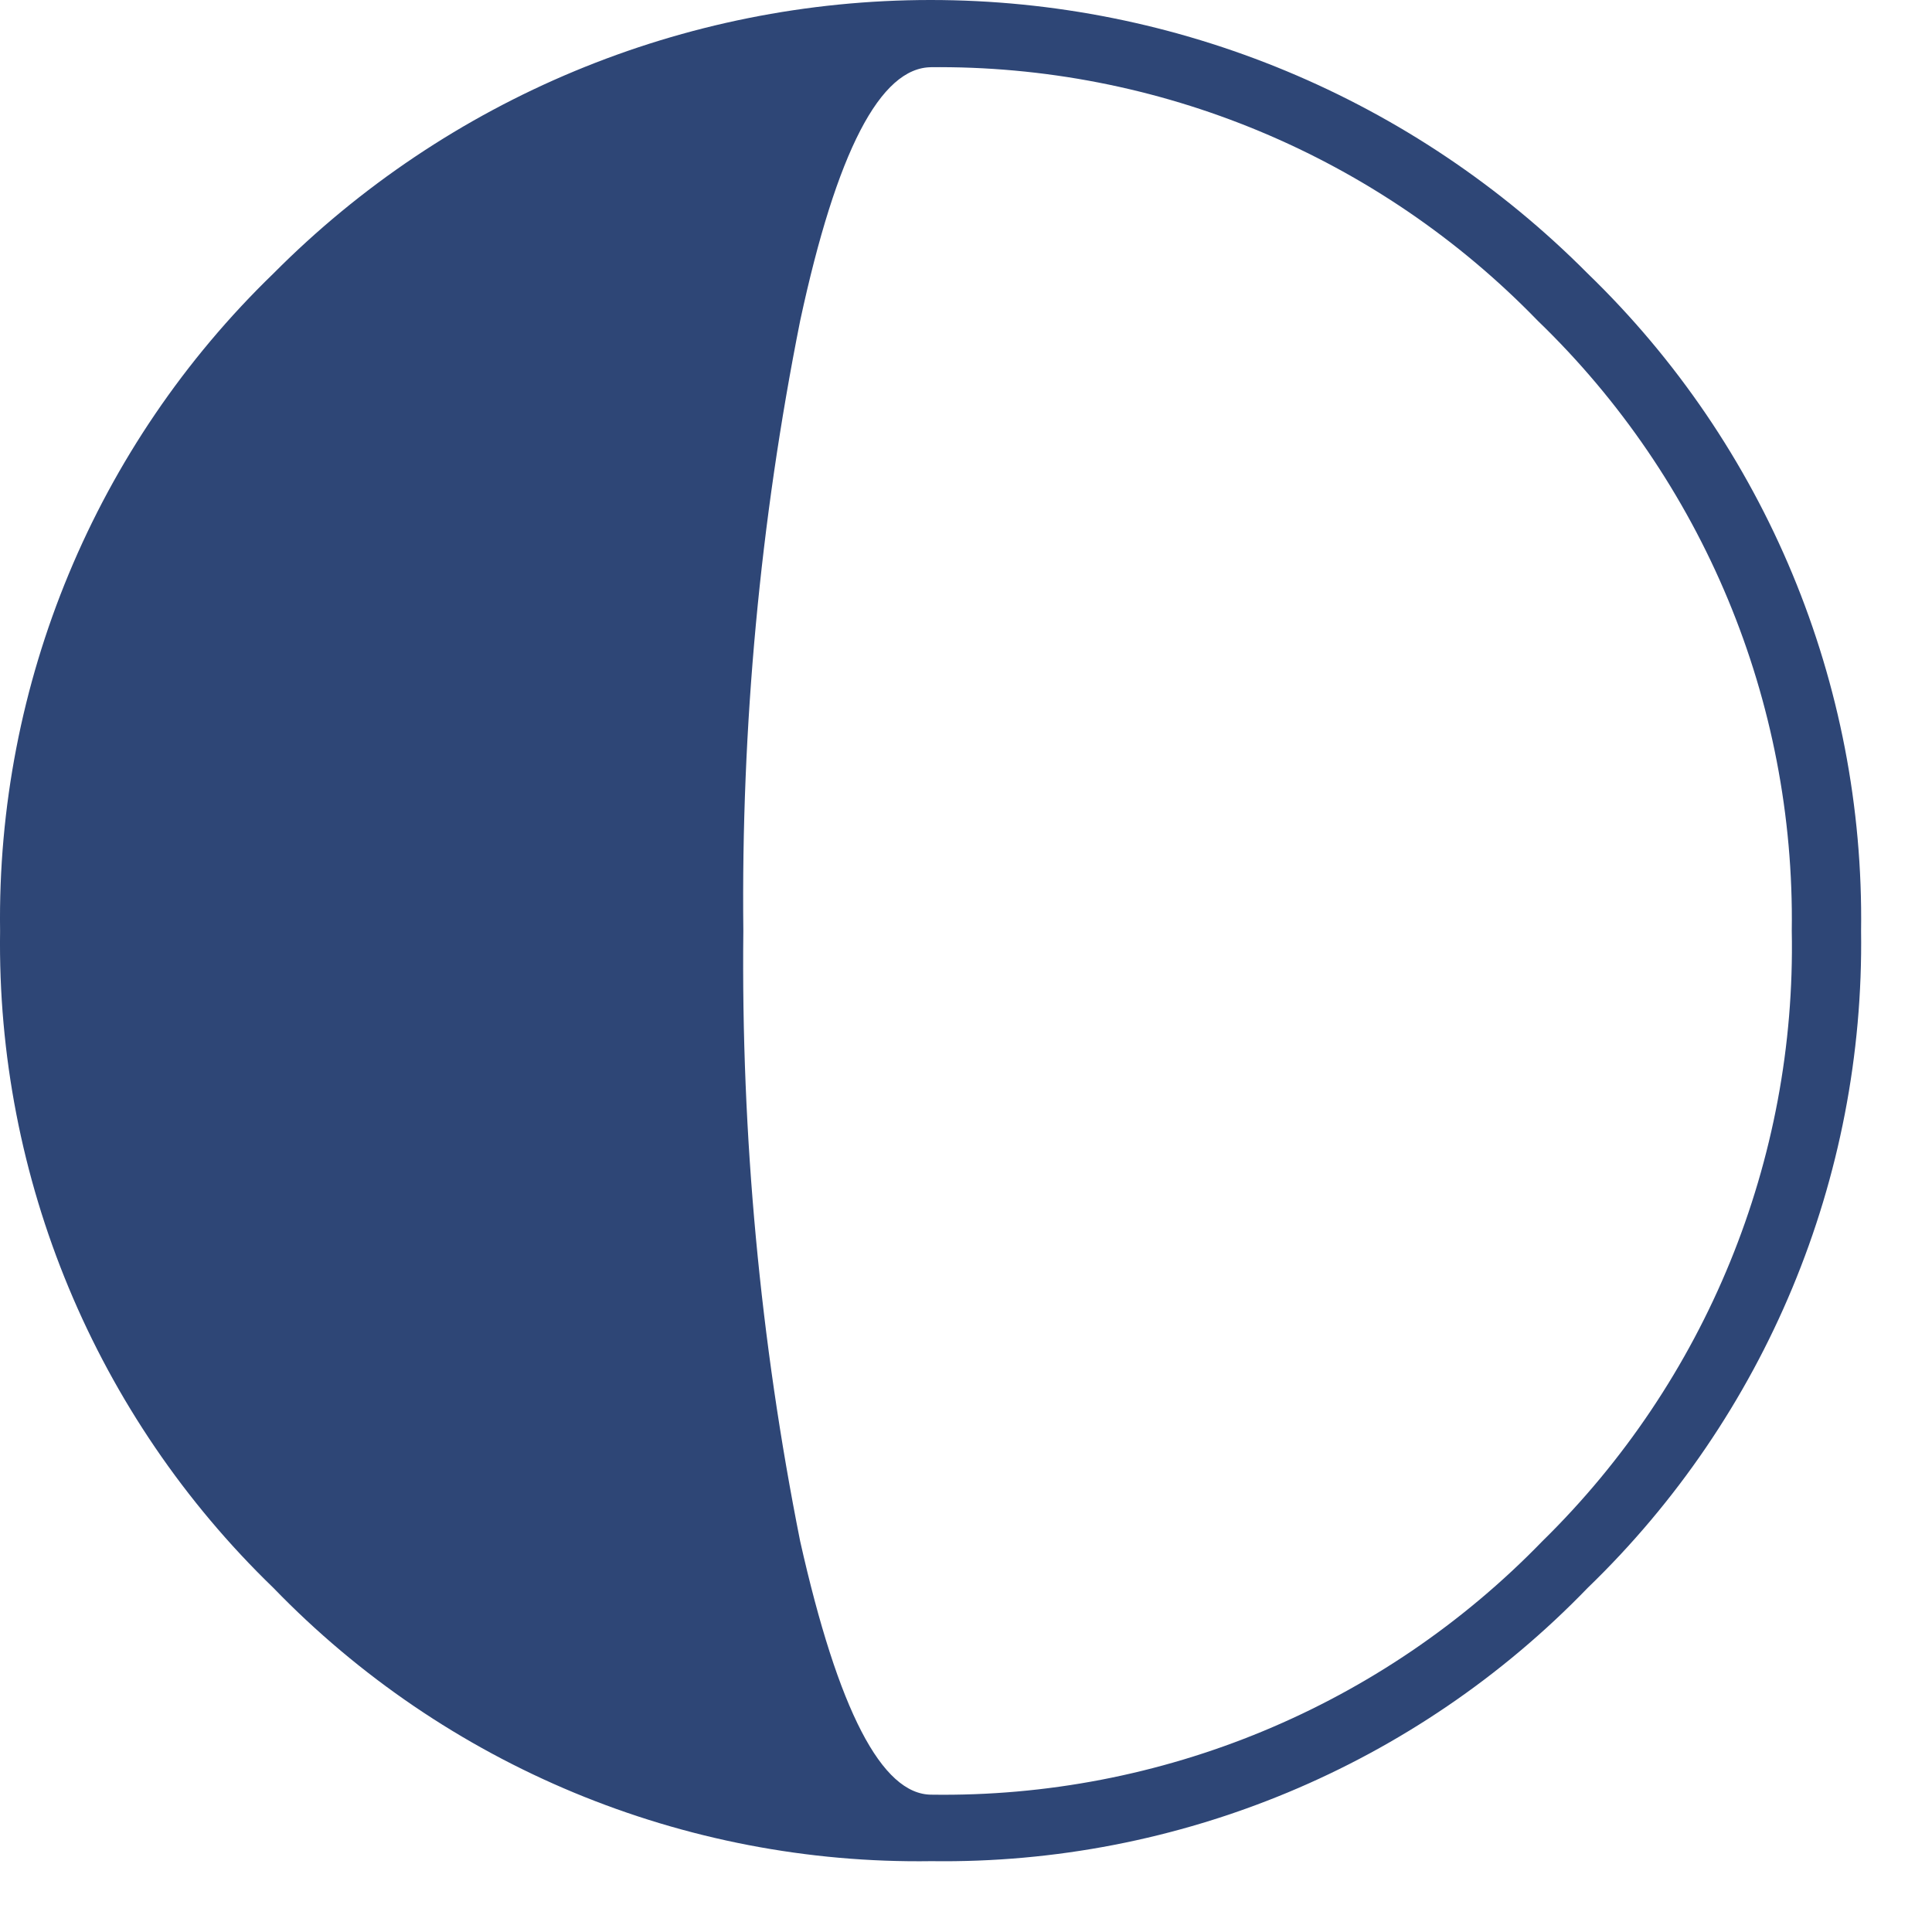 <?xml version="1.0" encoding="UTF-8"?>
<svg width="24px" height="24px" viewBox="0 0 24 24" version="1.1" xmlns="http://www.w3.org/2000/svg" xmlns:xlink="http://www.w3.org/1999/xlink">
    <!-- Generator: sketchtool 51.3 (57544) - http://www.bohemiancoding.com/sketch -->
    <title>9466A301-C874-45B6-98FC-250AAD38D311</title>
    <desc>Created with sketchtool.</desc>
    <defs></defs>
    <g id="style-guide" stroke="none" stroke-width="1" fill="none" fill-rule="evenodd">
        <g id="icons" transform="translate(-238, -370)" fill="#2E4676" fill-rule="nonzero">
            <path d="M249.571,393.12 C246.494,393.166 243.535,391.937 241.396,389.725 C239.186,387.59 237.957,384.637 238.001,381.565 C237.958,378.491 239.187,375.535 241.396,373.398 C243.556,371.223 246.495,370 249.56,370 C252.625,370 255.563,371.223 257.723,373.398 C259.933,375.535 261.162,378.491 261.119,381.565 C261.162,384.637 259.934,387.59 257.723,389.725 C255.591,391.933 252.64,393.162 249.571,393.12 Z M249.571,370.835 C248.935,370.835 248.392,371.885 247.94,373.984 C247.442,376.479 247.206,379.02 247.234,381.565 C247.206,384.109 247.442,386.65 247.94,389.146 C248.411,391.245 248.954,392.294 249.571,392.294 C252.426,392.336 255.172,391.197 257.159,389.146 C259.192,387.154 260.314,384.411 260.258,381.565 C260.299,378.71 259.157,375.966 257.102,373.984 C255.122,371.94 252.388,370.801 249.542,370.835 L249.571,370.835 Z" id="5A"></path>
        </g>
    </g>
</svg>